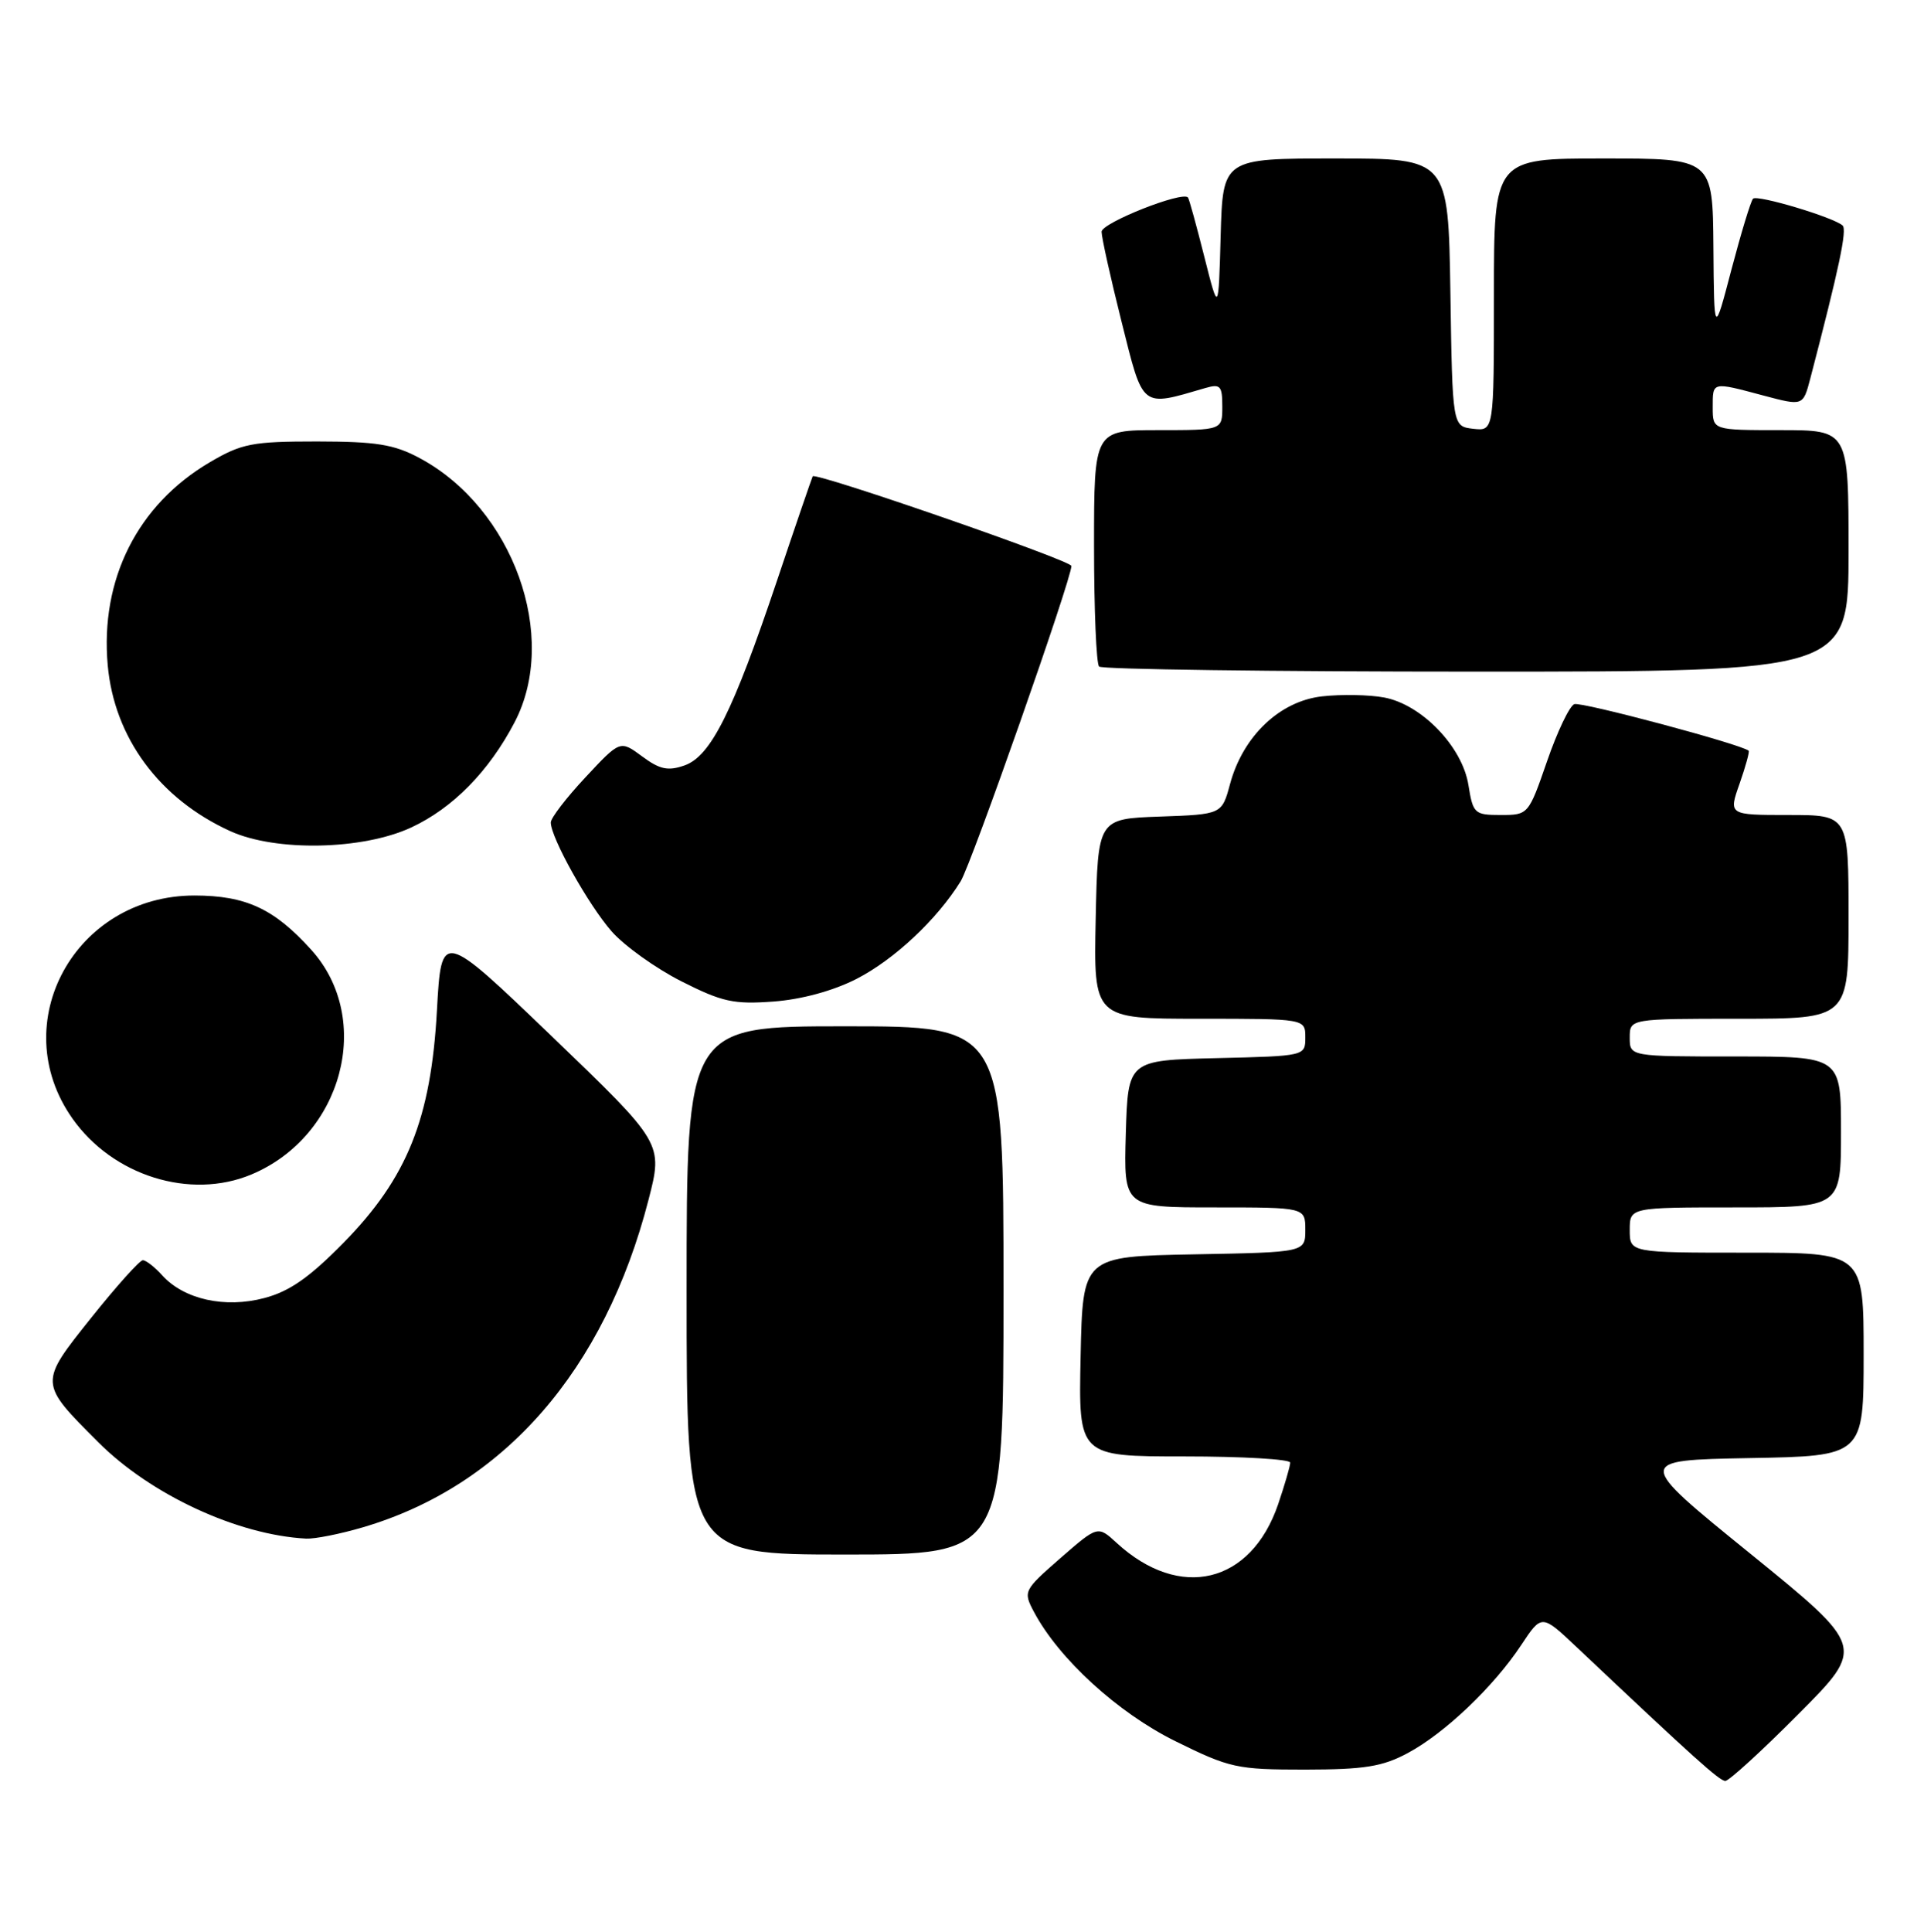 <?xml version="1.0" encoding="UTF-8" standalone="no"?>
<!DOCTYPE svg PUBLIC "-//W3C//DTD SVG 1.1//EN" "http://www.w3.org/Graphics/SVG/1.1/DTD/svg11.dtd" >
<svg xmlns="http://www.w3.org/2000/svg" xmlns:xlink="http://www.w3.org/1999/xlink" version="1.1" viewBox="0 0 255 256">
 <g >
 <path fill="currentColor"
d=" M 238.38 227.12 C 247.21 218.25 247.21 218.25 231.96 205.87 C 216.71 193.50 216.71 193.50 231.86 193.22 C 247.00 192.95 247.00 192.95 247.00 179.47 C 247.00 166.00 247.00 166.00 231.50 166.00 C 216.00 166.00 216.00 166.00 216.00 163.00 C 216.00 160.00 216.00 160.00 230.00 160.00 C 244.00 160.00 244.00 160.00 244.00 150.00 C 244.00 140.00 244.00 140.00 230.00 140.00 C 216.00 140.00 216.00 140.00 216.00 137.50 C 216.00 135.00 216.00 135.00 230.50 135.00 C 245.00 135.00 245.00 135.00 245.00 121.50 C 245.00 108.00 245.00 108.00 237.04 108.00 C 229.09 108.00 229.09 108.00 230.56 103.84 C 231.36 101.56 231.90 99.59 231.76 99.48 C 230.69 98.60 209.55 92.96 208.65 93.31 C 208.02 93.55 206.39 96.96 205.04 100.88 C 202.59 107.96 202.55 108.00 198.91 108.00 C 195.42 108.00 195.23 107.82 194.62 104.03 C 193.81 98.95 188.43 93.36 183.45 92.43 C 181.48 92.06 177.78 91.99 175.22 92.28 C 169.61 92.91 164.74 97.55 163.03 103.88 C 161.94 107.92 161.94 107.92 153.72 108.21 C 145.50 108.50 145.50 108.50 145.22 121.75 C 144.94 135.00 144.94 135.00 158.97 135.00 C 173.00 135.00 173.00 135.00 173.00 137.47 C 173.00 139.94 173.00 139.94 161.25 140.22 C 149.50 140.50 149.50 140.50 149.21 150.25 C 148.93 160.00 148.93 160.00 160.96 160.00 C 173.00 160.00 173.00 160.00 173.00 162.97 C 173.00 165.95 173.00 165.95 158.25 166.22 C 143.50 166.50 143.50 166.50 143.22 179.75 C 142.94 193.00 142.94 193.00 156.97 193.00 C 164.69 193.00 171.00 193.37 171.00 193.82 C 171.00 194.27 170.28 196.74 169.41 199.31 C 165.81 209.89 156.37 212.15 148.00 204.46 C 145.50 202.16 145.50 202.16 140.53 206.49 C 135.66 210.75 135.60 210.88 137.03 213.59 C 140.33 219.82 148.15 226.97 155.79 230.74 C 162.98 234.29 163.92 234.50 172.95 234.50 C 180.82 234.49 183.21 234.11 186.54 232.33 C 191.46 229.71 197.97 223.51 201.62 217.99 C 204.33 213.90 204.33 213.90 208.92 218.23 C 224.60 233.04 227.90 236.00 228.67 236.00 C 229.15 236.00 233.52 232.01 238.38 227.12 Z  M 133.00 171.00 C 133.00 136.00 133.00 136.00 112.00 136.00 C 91.00 136.00 91.00 136.00 91.00 171.00 C 91.00 206.00 91.00 206.00 112.00 206.00 C 133.00 206.00 133.00 206.00 133.00 171.00 Z  M 48.07 202.40 C 66.75 196.92 80.13 181.59 85.95 159.00 C 87.88 151.50 87.88 151.50 73.19 137.38 C 58.50 123.27 58.50 123.27 57.91 133.88 C 57.12 148.25 53.98 156.07 45.55 164.67 C 41.02 169.28 38.38 171.13 35.04 172.01 C 29.81 173.40 24.39 172.19 21.51 169.01 C 20.51 167.90 19.35 167.00 18.93 167.00 C 18.52 167.00 15.45 170.42 12.11 174.60 C 5.14 183.33 5.14 183.23 13.01 191.10 C 19.98 198.08 31.47 203.41 40.57 203.89 C 41.71 203.95 45.08 203.28 48.07 202.40 Z  M 33.31 155.64 C 45.42 150.58 49.56 135.05 41.25 125.86 C 36.34 120.42 32.59 118.68 25.79 118.67 C 9.95 118.66 0.68 135.56 9.59 148.21 C 14.94 155.81 25.21 159.03 33.31 155.64 Z  M 113.52 129.72 C 118.52 127.16 124.19 121.85 127.32 116.79 C 128.76 114.46 142.00 76.77 142.00 75.00 C 142.00 74.28 108.05 62.52 107.71 63.12 C 107.60 63.33 105.47 69.53 103.00 76.89 C 97.13 94.35 94.21 100.20 90.73 101.43 C 88.54 102.20 87.44 101.97 85.10 100.23 C 82.19 98.08 82.19 98.08 77.60 103.00 C 75.07 105.70 73.00 108.40 73.00 108.99 C 73.00 111.00 77.98 119.91 81.06 123.42 C 82.75 125.34 86.91 128.32 90.31 130.04 C 95.73 132.78 97.25 133.11 102.52 132.72 C 106.25 132.44 110.43 131.30 113.52 129.72 Z  M 54.51 109.65 C 60.01 107.09 64.80 102.22 68.20 95.72 C 74.14 84.37 68.01 67.33 55.59 60.69 C 52.21 58.88 49.85 58.51 42.00 58.50 C 33.44 58.50 32.04 58.77 27.82 61.25 C 18.22 66.89 13.25 76.78 14.28 88.18 C 15.15 97.77 21.13 105.86 30.50 110.13 C 36.53 112.88 48.06 112.65 54.51 109.65 Z  M 245.00 73.00 C 245.00 57.00 245.00 57.00 236.00 57.00 C 227.00 57.00 227.00 57.00 227.00 54.00 C 227.00 50.54 226.84 50.58 233.74 52.42 C 238.97 53.81 238.97 53.81 239.93 50.16 C 243.76 35.48 244.83 30.44 244.21 29.88 C 242.99 28.79 232.90 25.77 232.34 26.33 C 232.05 26.62 230.77 30.83 229.49 35.68 C 227.18 44.50 227.18 44.50 227.09 32.75 C 227.00 21.00 227.00 21.00 212.50 21.00 C 198.00 21.00 198.00 21.00 198.00 39.07 C 198.00 57.13 198.00 57.13 195.25 56.82 C 192.50 56.50 192.50 56.50 192.23 38.75 C 191.95 21.00 191.95 21.00 177.01 21.00 C 162.07 21.00 162.07 21.00 161.78 31.25 C 161.50 41.50 161.50 41.50 159.61 34.00 C 158.57 29.88 157.60 26.35 157.45 26.17 C 156.71 25.29 146.00 29.54 146.00 30.71 C 146.00 31.45 147.19 36.82 148.65 42.64 C 151.56 54.25 151.15 53.93 159.75 51.42 C 161.74 50.84 162.00 51.12 162.00 53.88 C 162.00 57.00 162.00 57.00 153.50 57.00 C 145.00 57.00 145.00 57.00 145.00 72.33 C 145.00 80.77 145.30 87.97 145.67 88.33 C 146.03 88.70 168.53 89.00 195.67 89.00 C 245.00 89.00 245.00 89.00 245.00 73.00 Z "/>
</g>
</svg>